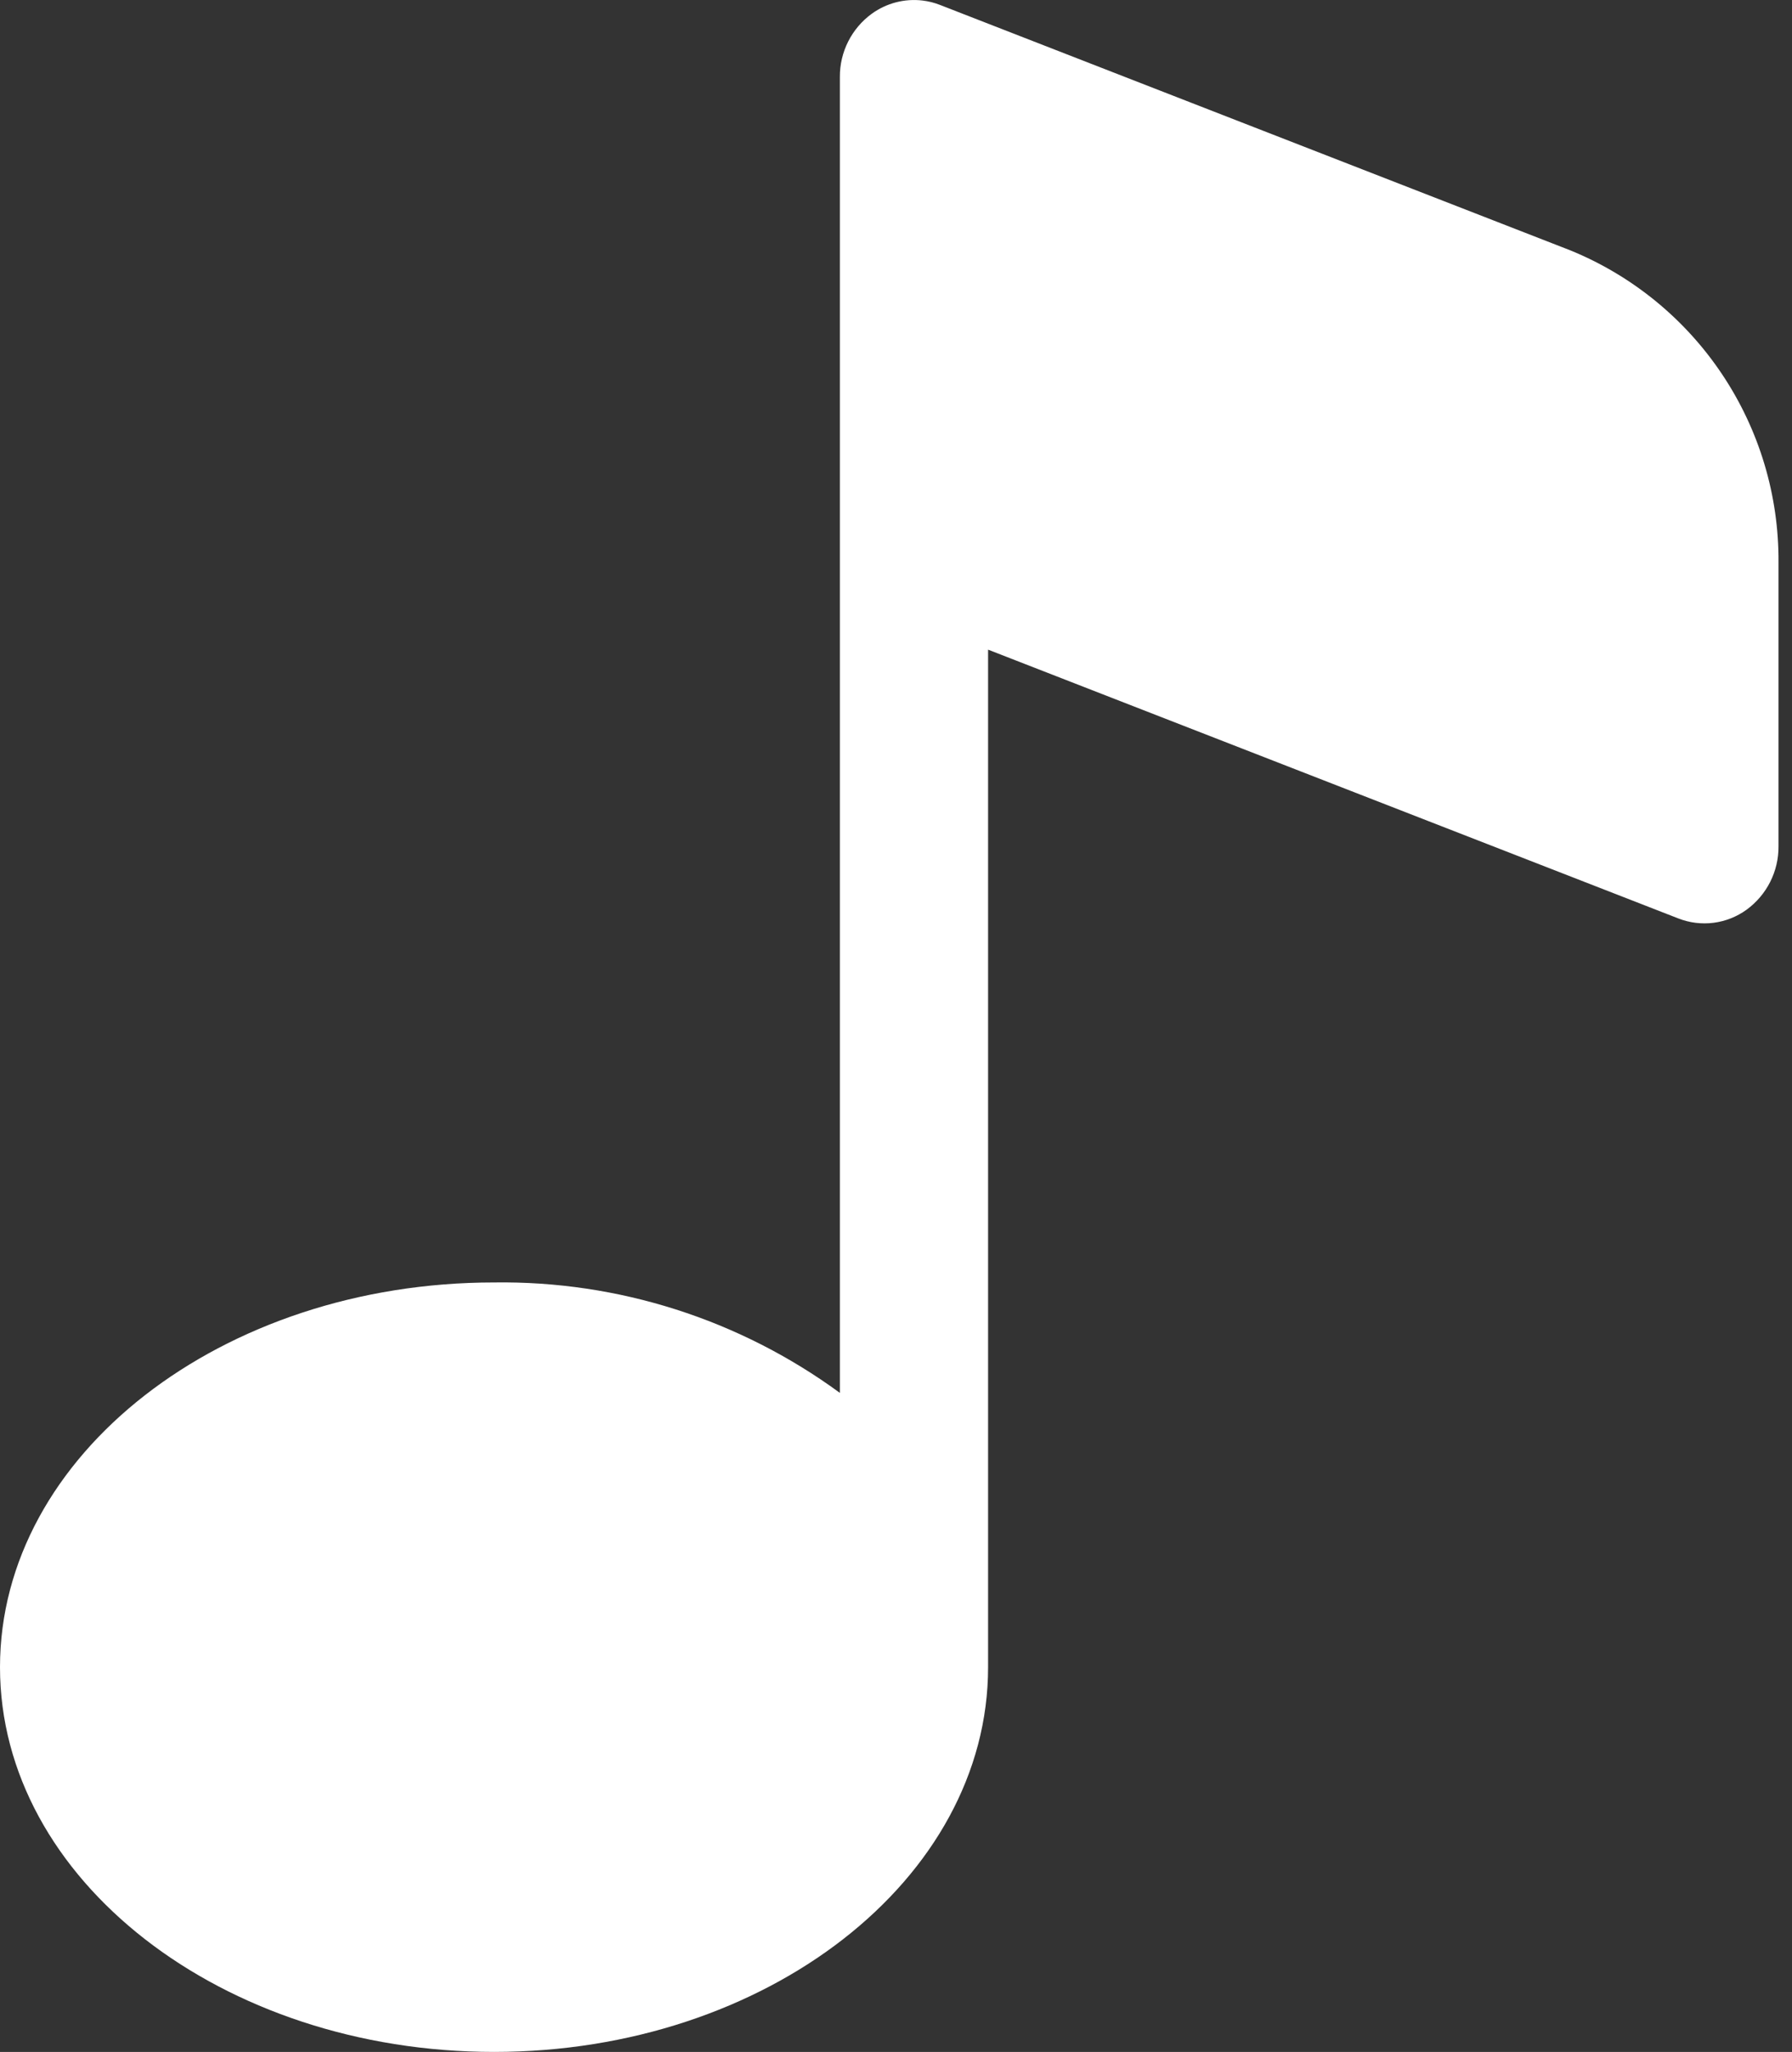 <svg width="62" height="71" viewBox="0 0 62 71" fill="none" xmlns="http://www.w3.org/2000/svg">
<rect x="0" y="0" width="62" height="71" fill="#333333" stroke="none"/>
<g clip-path="url(#clip0_805_430)">
<path d="M31.918 0.018C31.296 -0.056 30.67 0.108 30.162 0.475C29.818 0.726 29.538 1.055 29.346 1.436C29.154 1.816 29.055 2.237 29.058 2.663V48.196C25.591 45.655 21.39 44.314 17.093 44.375C7.668 44.375 0 50.348 0 57.688C0 65.028 7.668 71 17.093 71C26.518 71 34.186 65.028 34.186 57.688V22.479L58.069 31.78C58.456 31.931 58.875 31.983 59.287 31.93C59.7 31.877 60.092 31.721 60.429 31.477C60.773 31.226 61.053 30.896 61.245 30.516C61.437 30.135 61.536 29.714 61.533 29.288V19.463C61.549 17.148 60.87 14.882 59.586 12.957C58.301 11.031 56.469 9.535 54.326 8.661L32.523 0.171C32.328 0.094 32.126 0.043 31.918 0.018Z" fill="white"/>
</g>
<defs>
<clipPath id="clip0_805_430">
<rect width="61.533" height="71" fill="white"/>
</clipPath>
</defs>
</svg>
